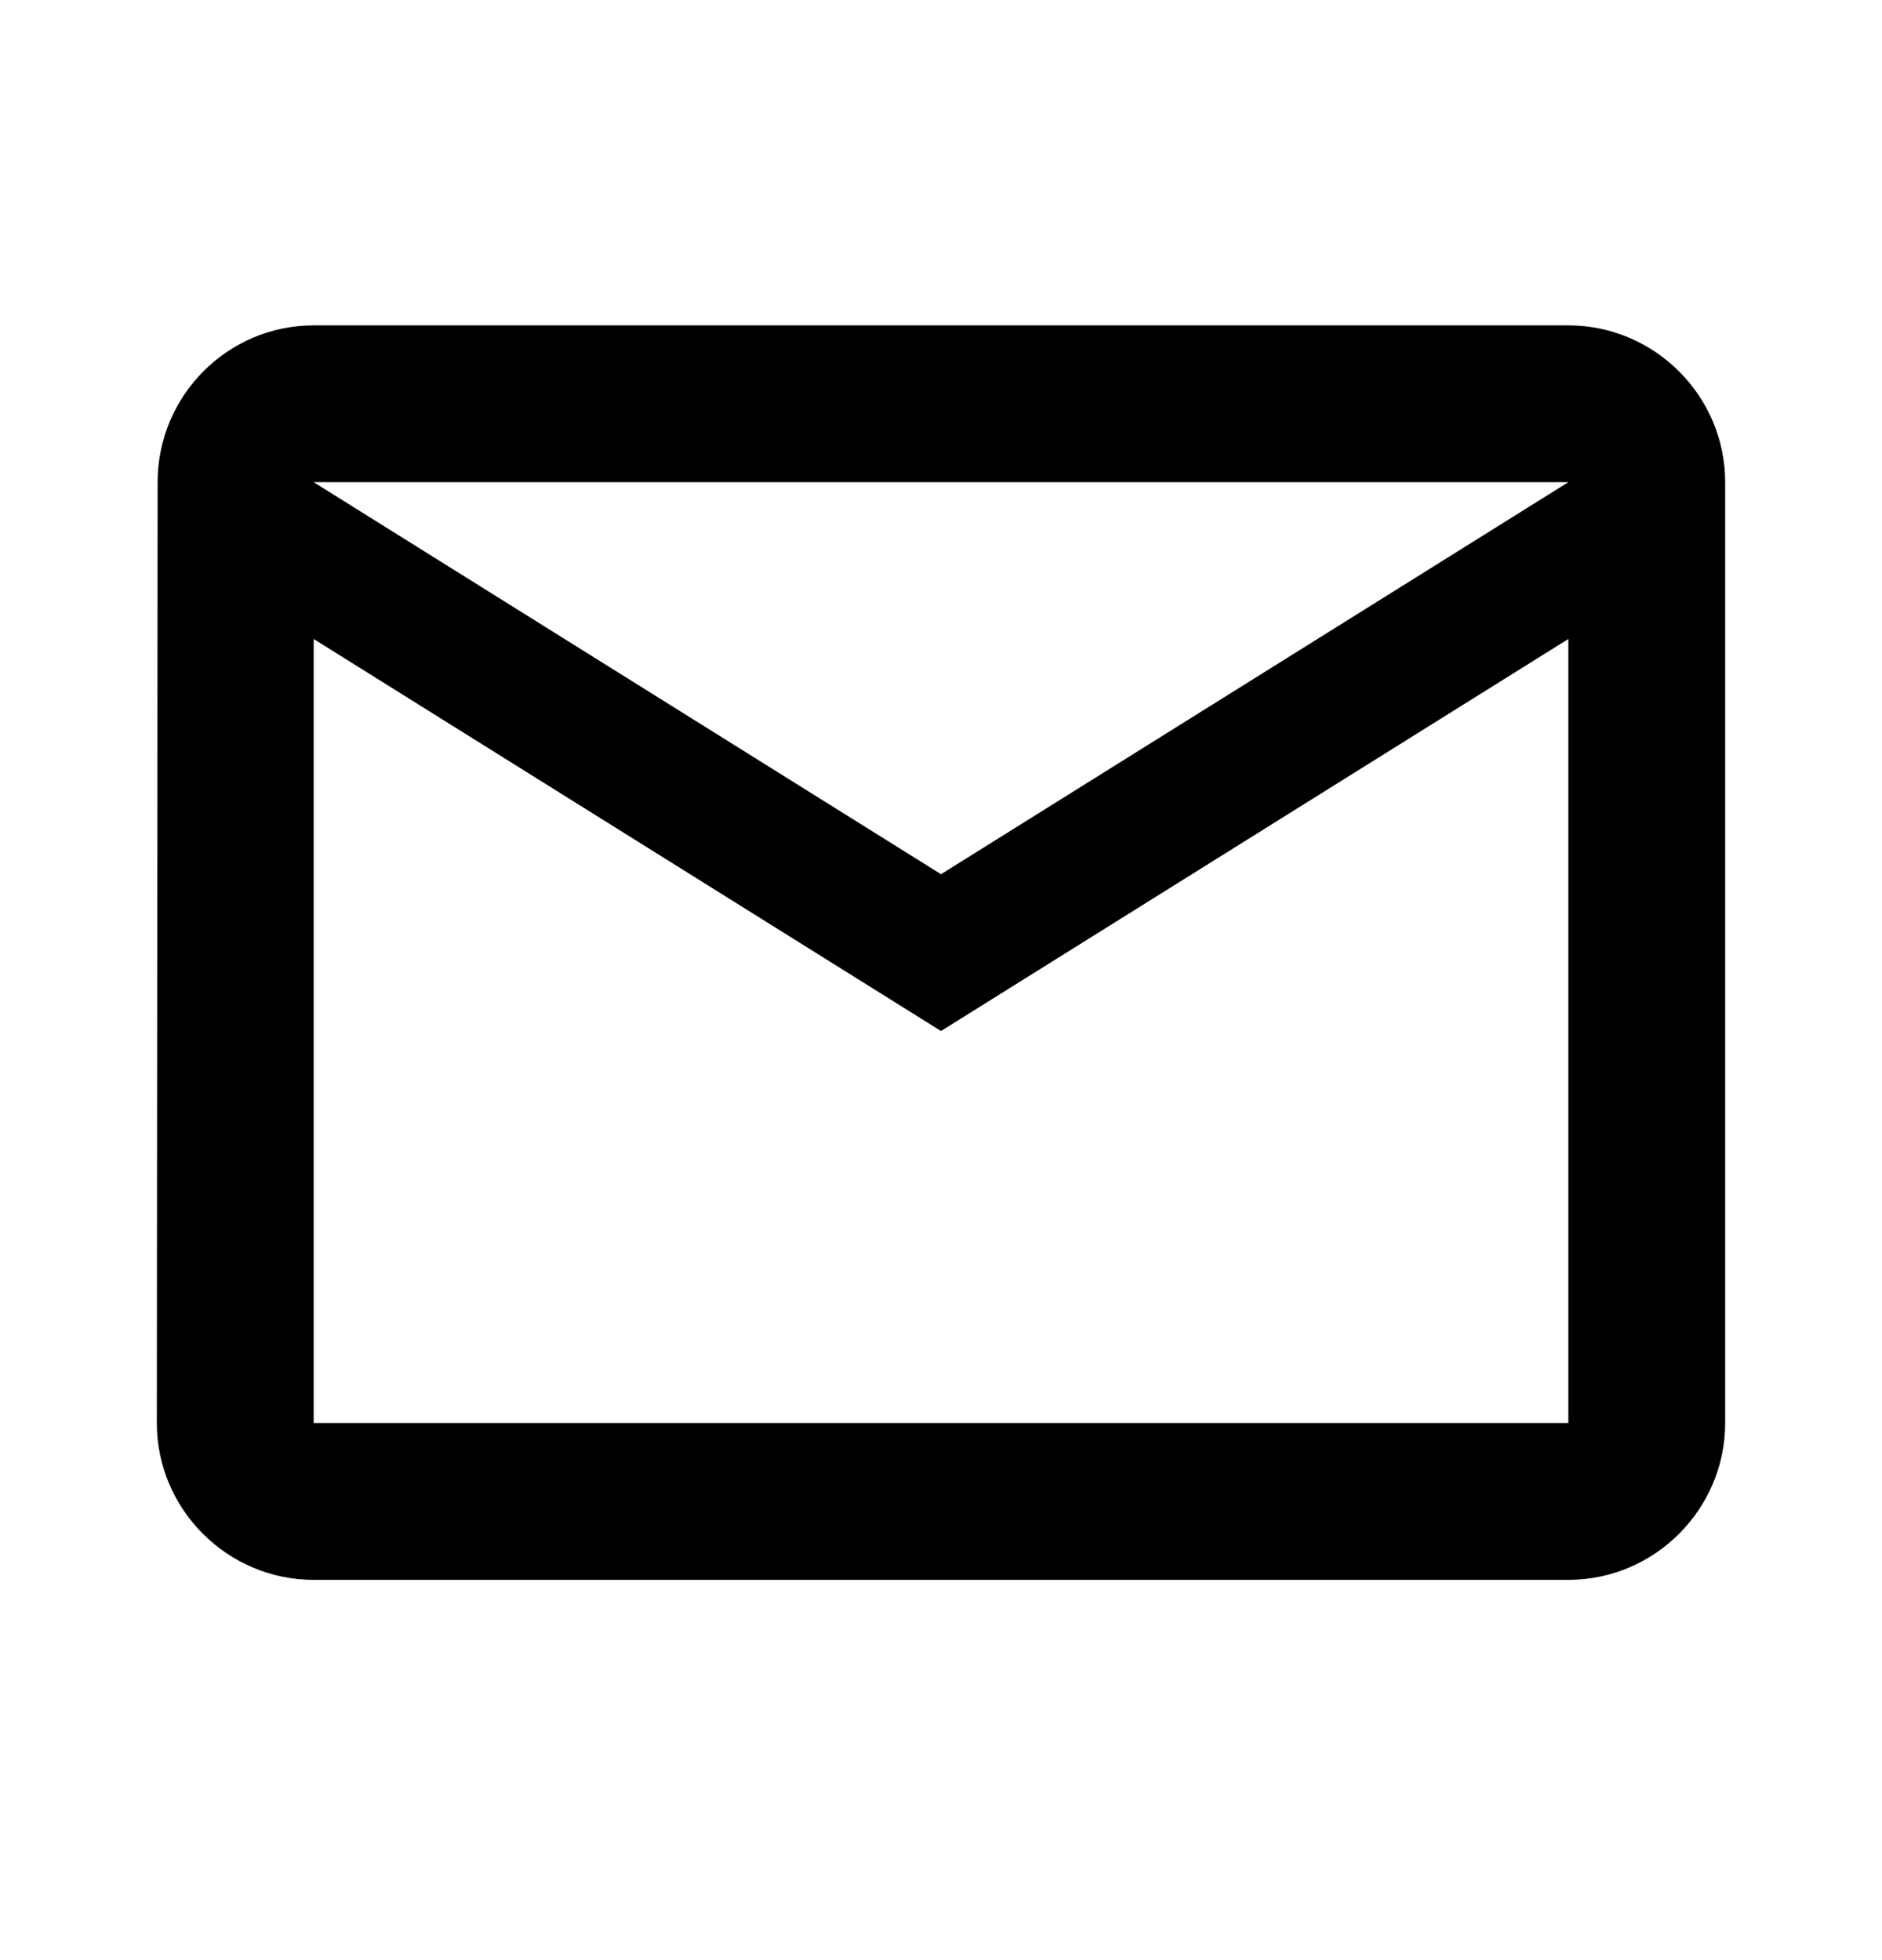 <svg width="24" height="25" viewBox="0 0 24 25" fill="none" xmlns="http://www.w3.org/2000/svg">
<path d="M20 4.15H4C2.9 4.15 2.01 5.05 2.01 6.15L2 18.15C2 19.25 2.9 20.15 4 20.15H20C21.1 20.15 22 19.25 22 18.15V6.15C22 5.05 21.1 4.15 20 4.15ZM20 18.15H4V8.15L12 13.15L20 8.15V18.15ZM12 11.15L4 6.15H20L12 11.15Z" fill="black"/>
</svg>
